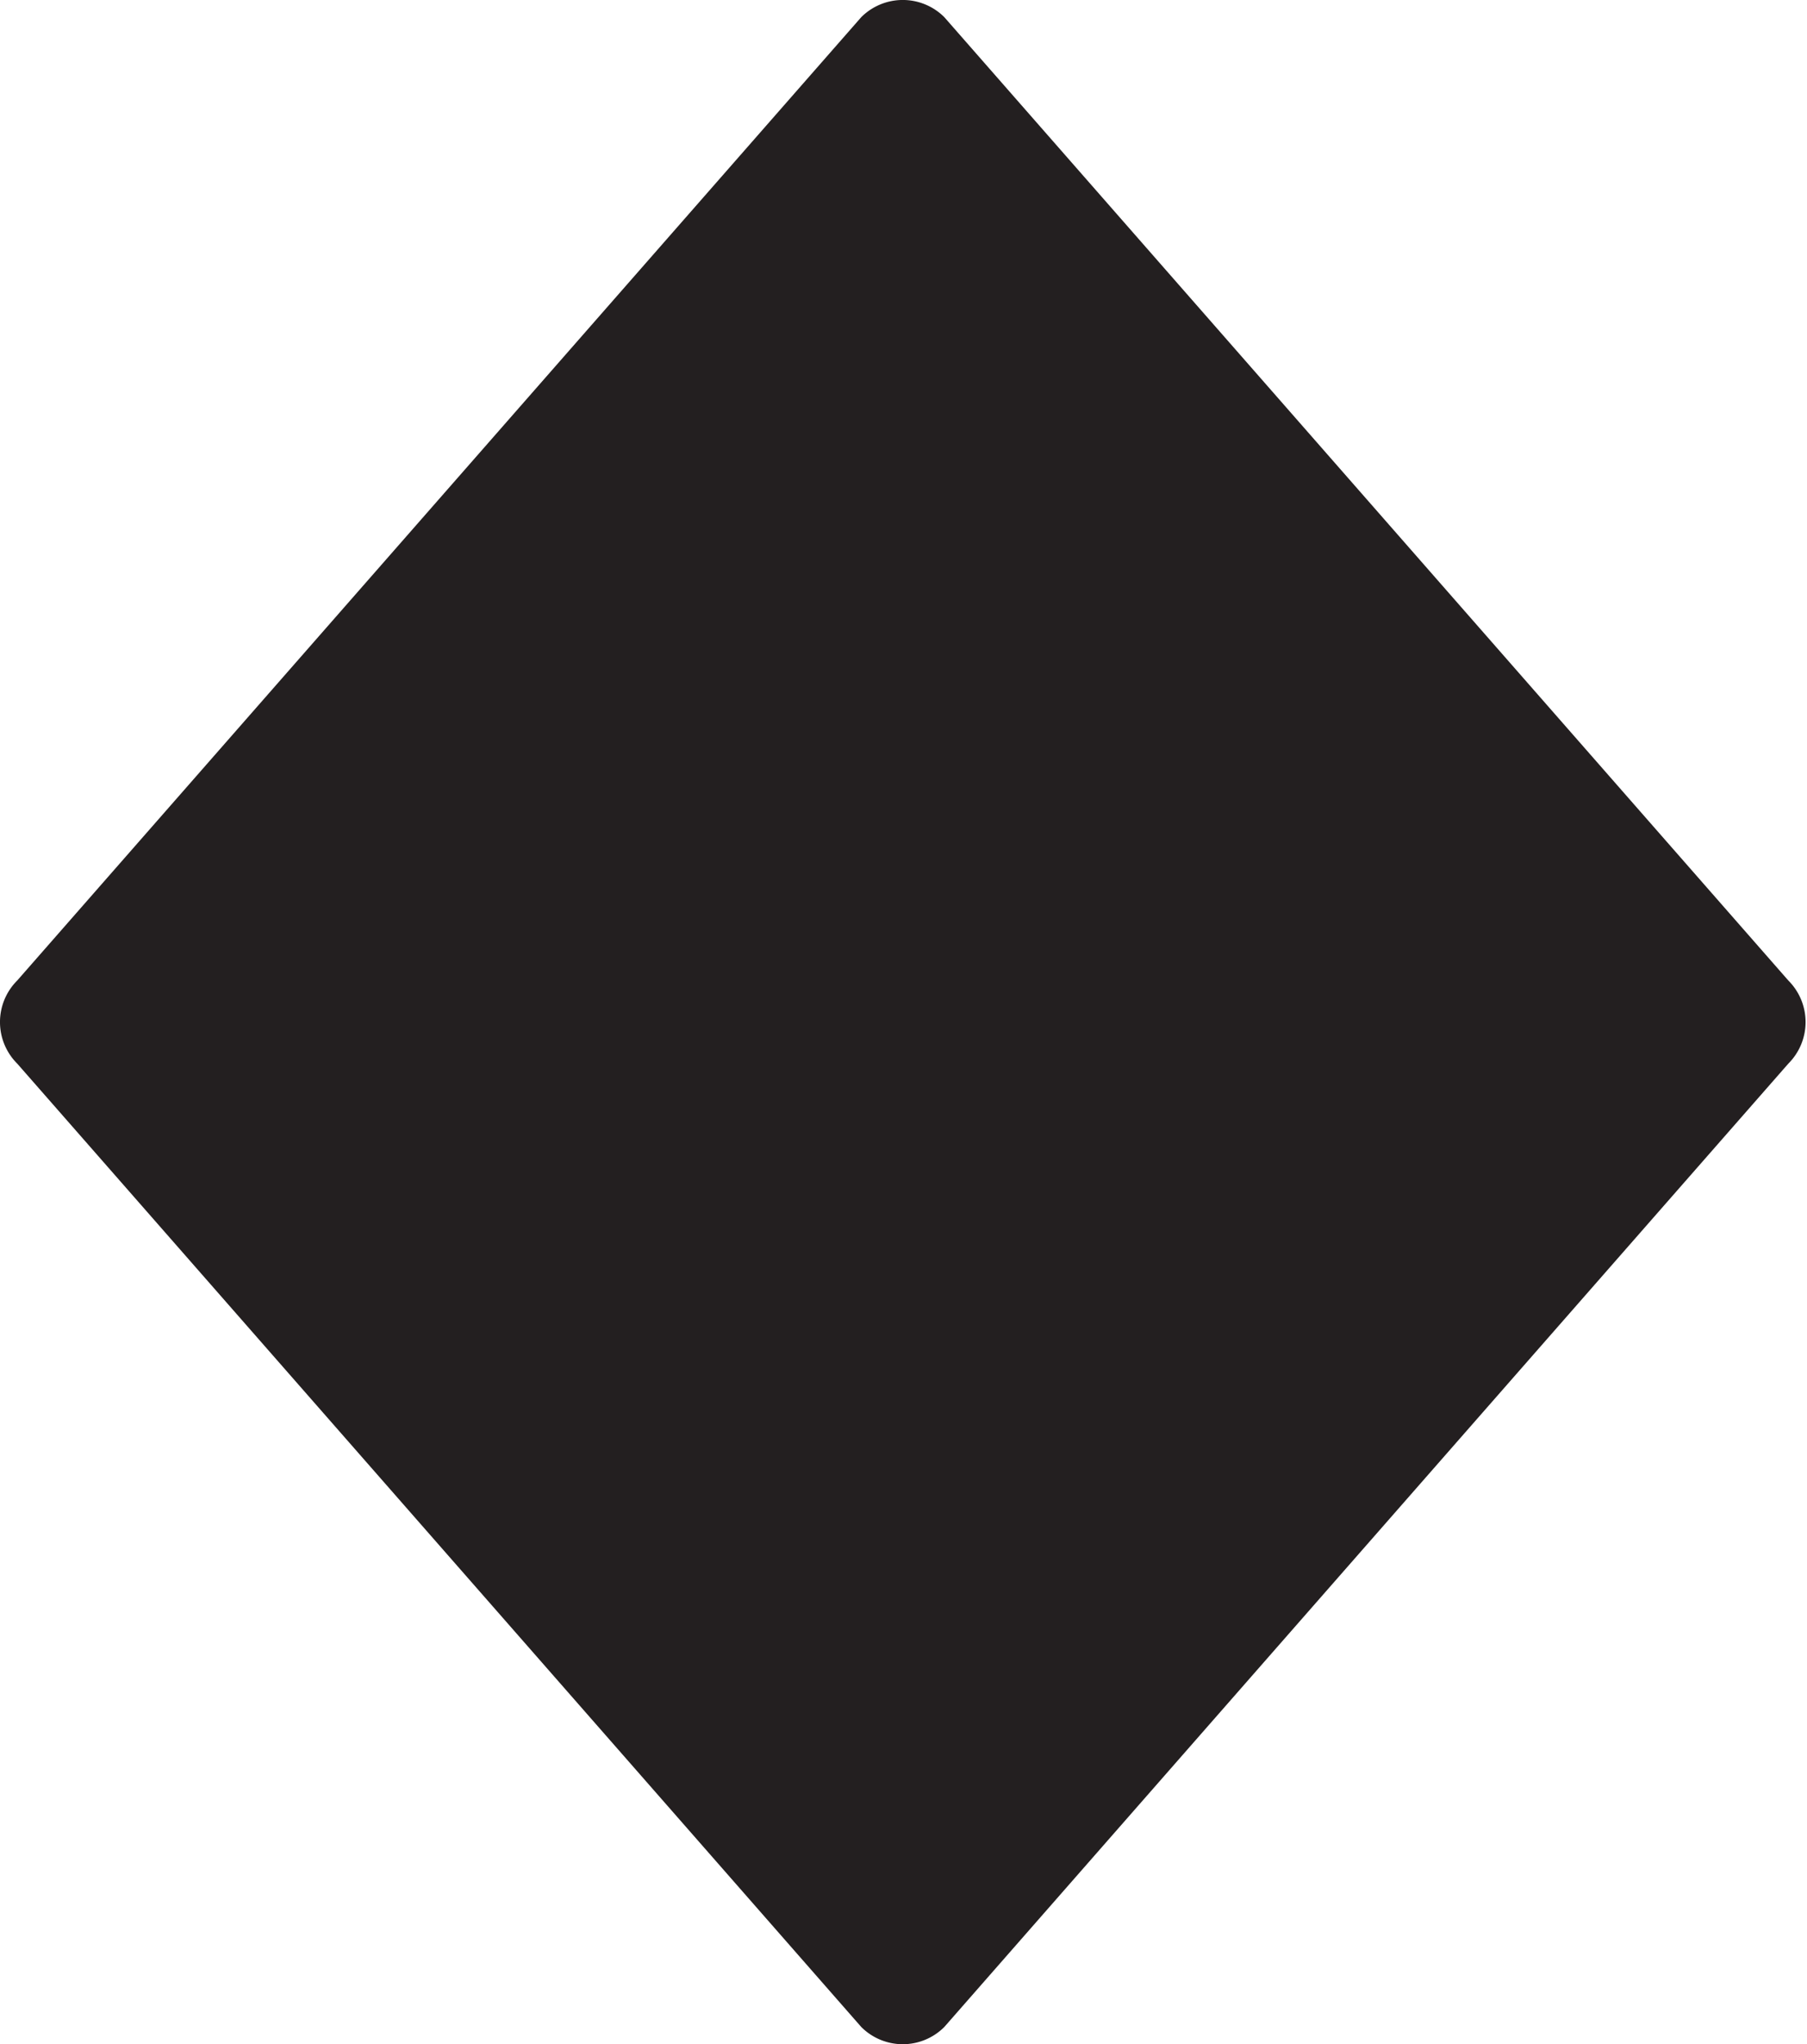 <svg id="D8" viewBox="0 0 252 285"><path fill="#231f20" d="M653.4,723.5,771.11,857.81a8.18,8.18,0,0,1,0,11.58L653.4,1003.7a8.18,8.18,0,0,1-11.58,0L524.11,869.39a8.18,8.18,0,0,1,0-11.58L641.82,723.5A8.2,8.2,0,0,1,653.4,723.5Z" transform="translate(-521.71 -721.11)"></path></svg>
